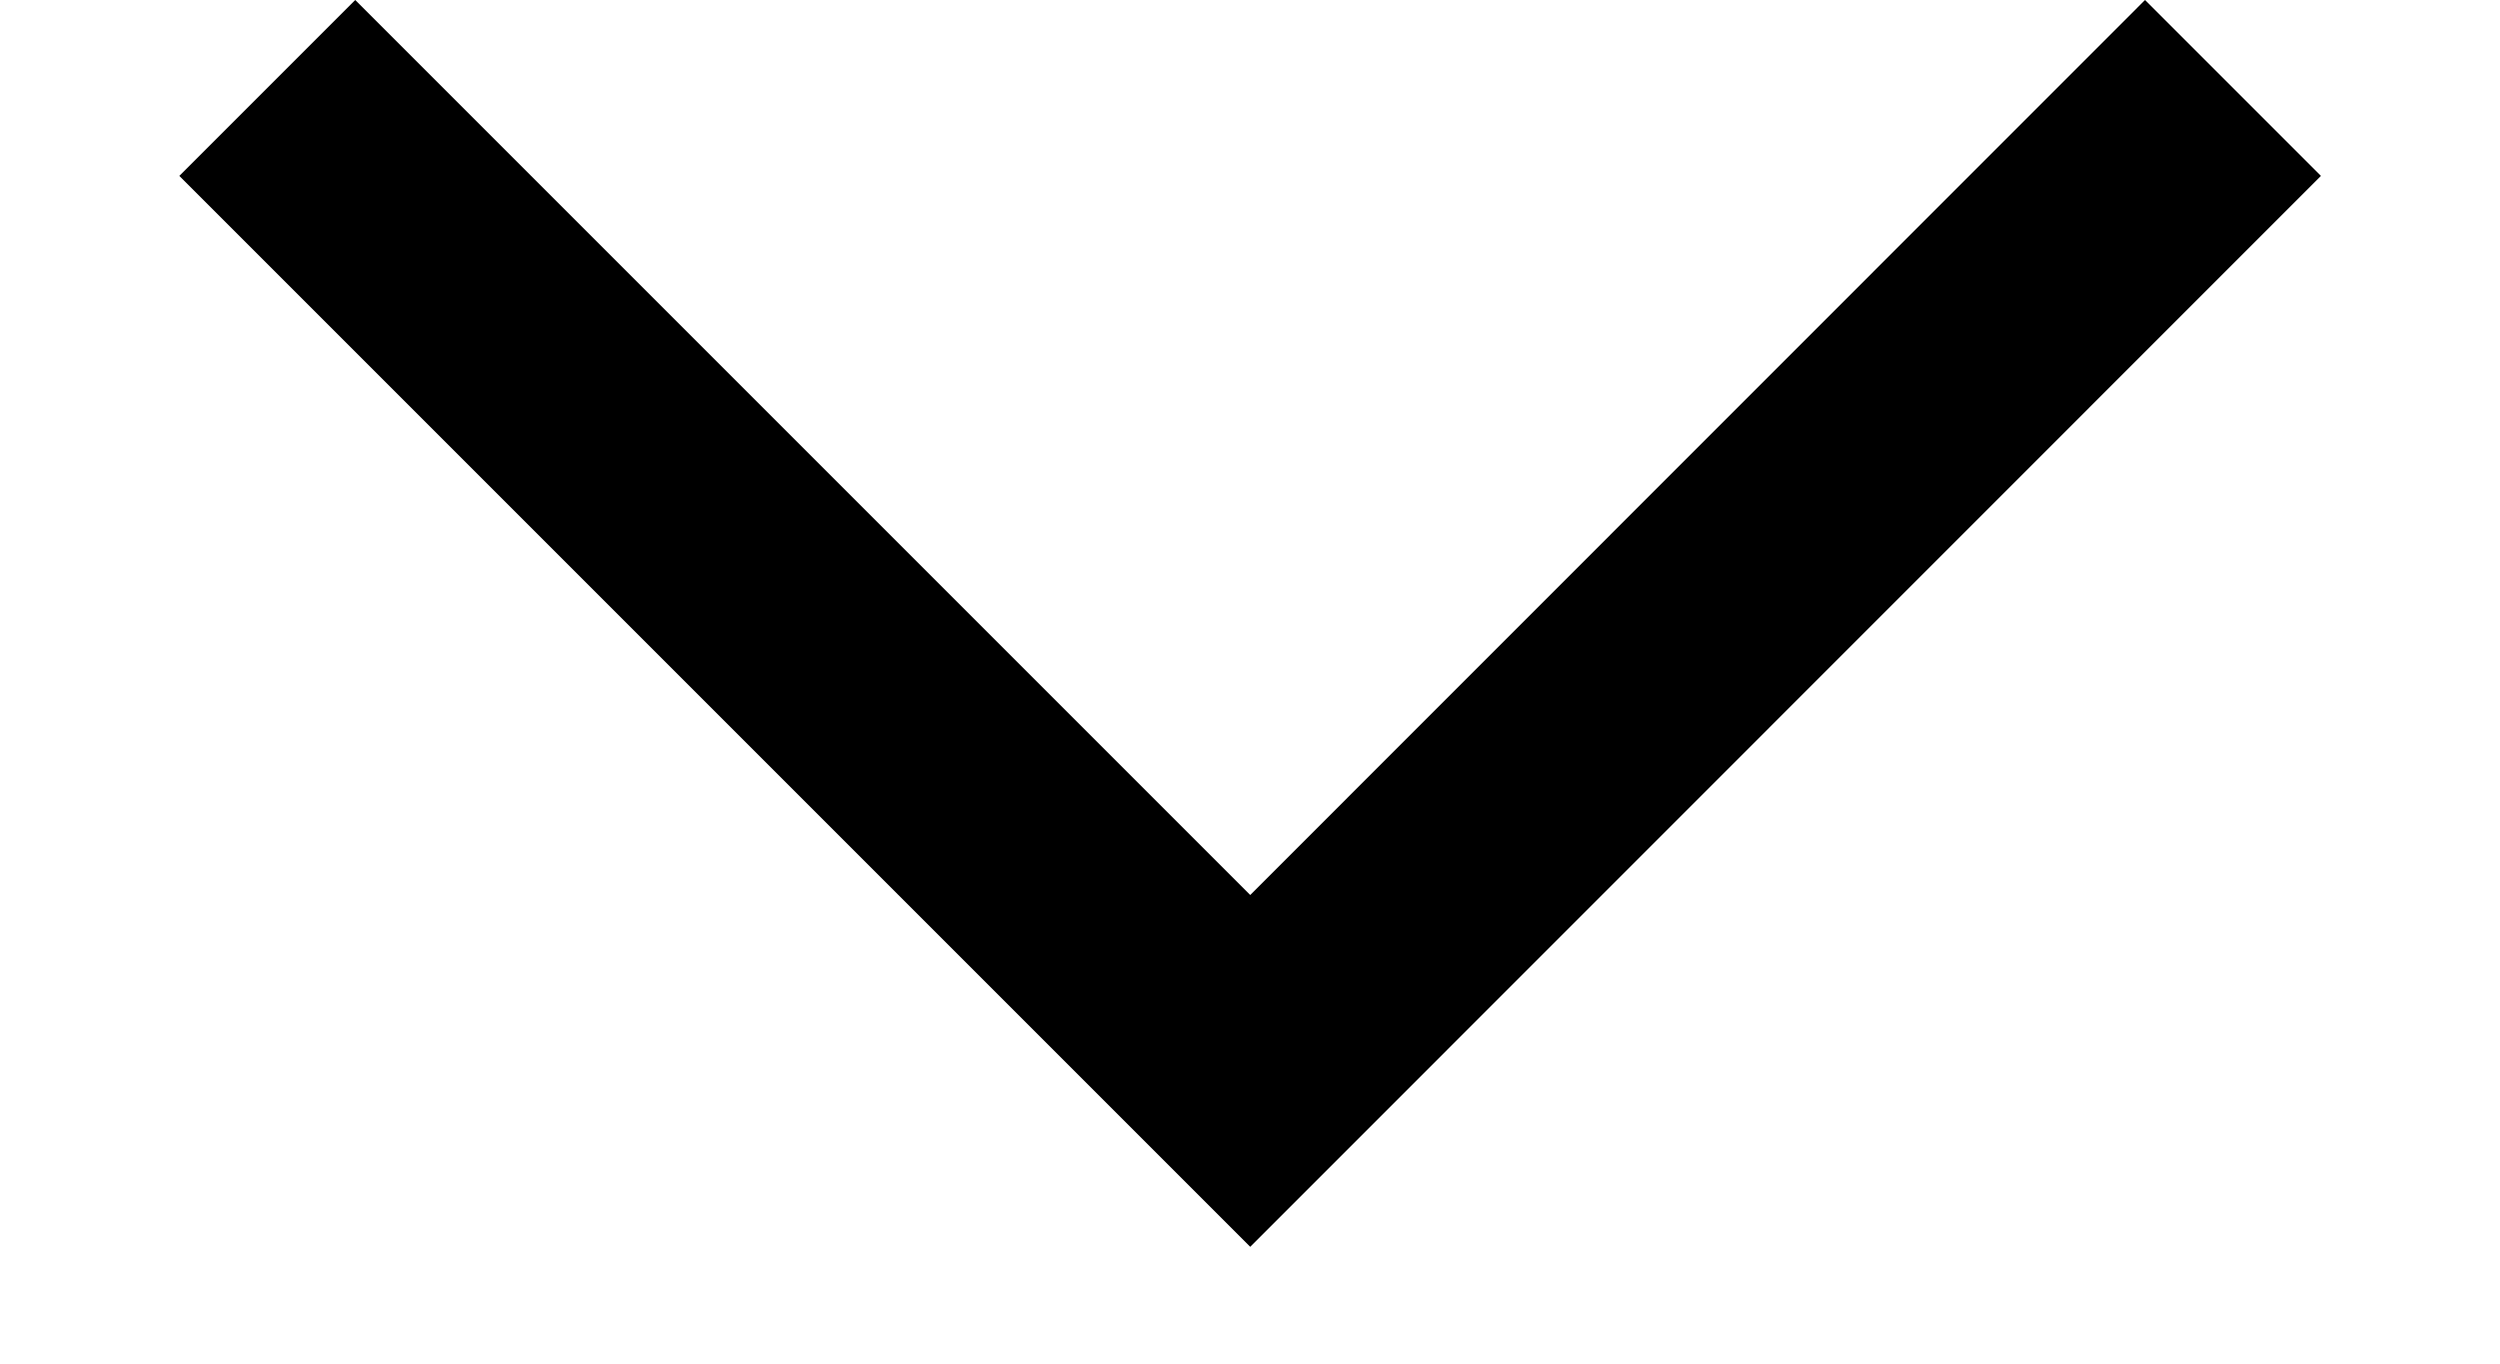 <svg width="11" height="6" viewBox="0 0 11 6" fill="none" xmlns="http://www.w3.org/2000/svg">
<path id="Vector" d="M5.501 5.486L0.789 0.774L1.563 0L5.501 3.938L9.438 0L10.212 0.774L5.501 5.486Z" fill="black"/>
</svg>
